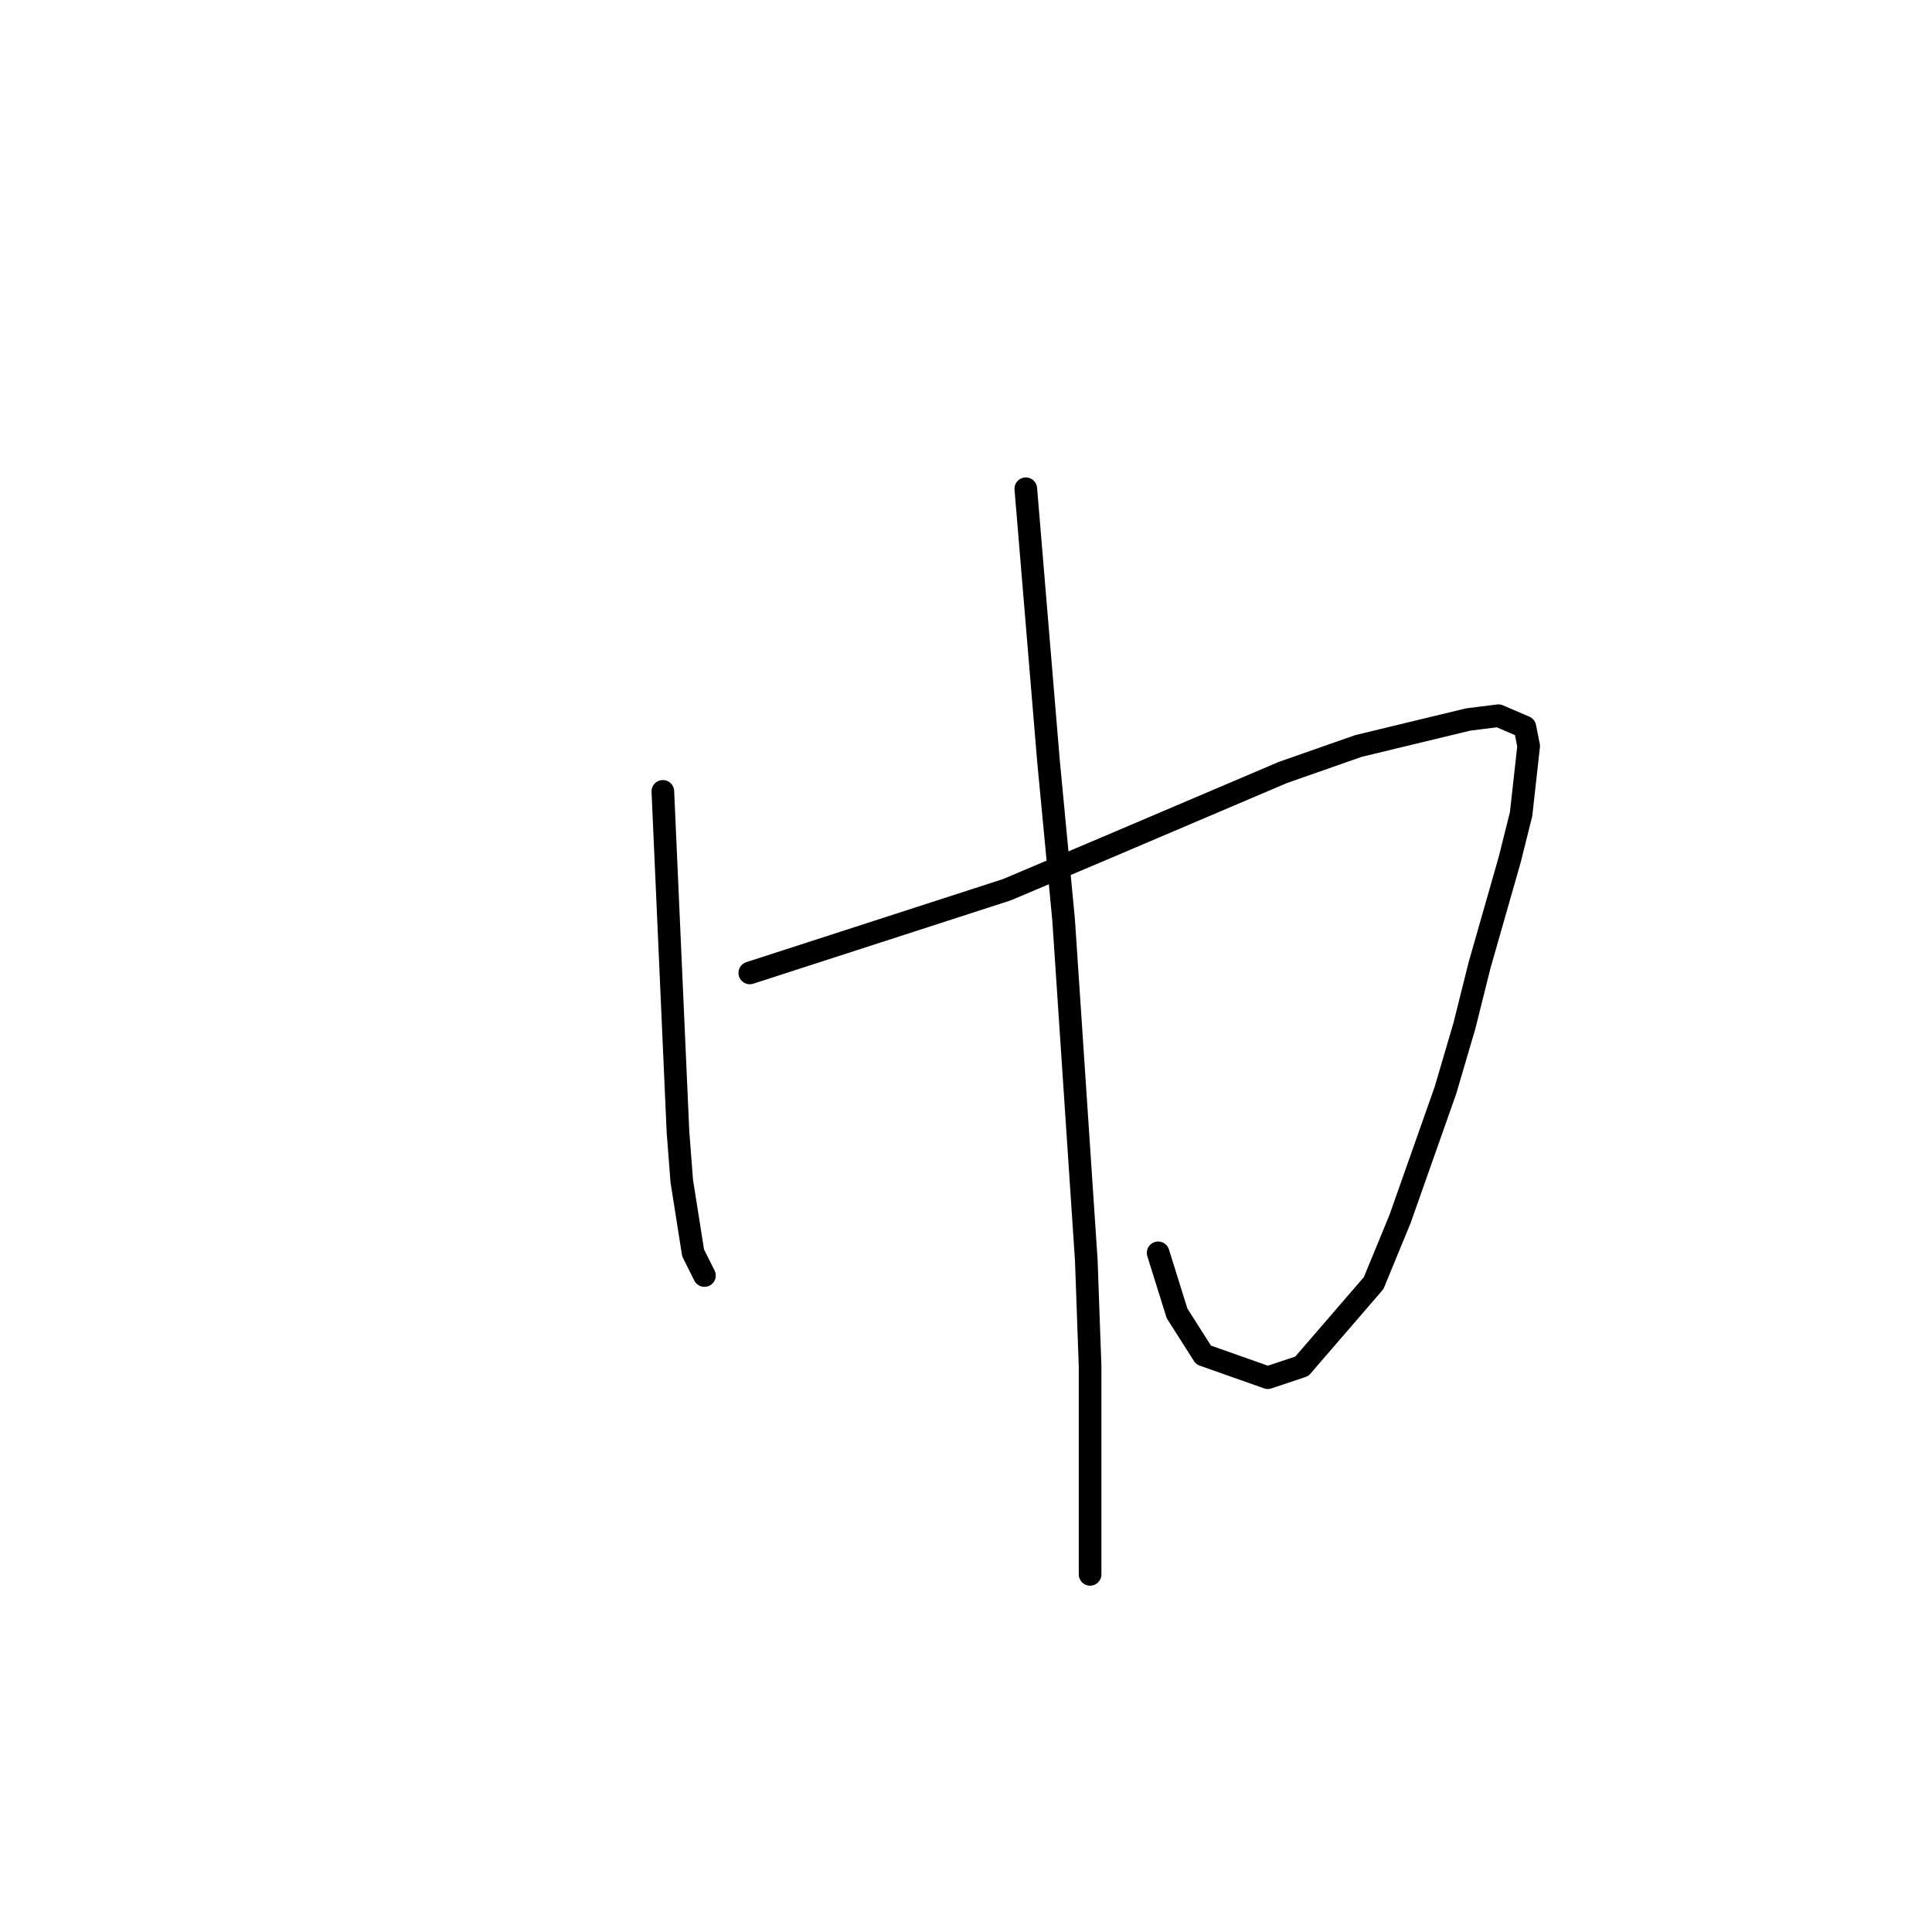 <?xml version="1.0" standalone="no"?>
    <svg width="256" height="256" xmlns="http://www.w3.org/2000/svg" version="1.1">
    <polyline stroke="black" stroke-width="3" stroke-linecap="round" fill="transparent" stroke-linejoin="round" points="87.831 104.86 88.833 127.415 89.835 149.969 90.336 156.485 91.839 166.008 93.342 169.015 93.342 169.015 " />
        <polyline stroke="black" stroke-width="3" stroke-linecap="round" fill="transparent" stroke-linejoin="round" points="99.353 128.918 116.387 123.405 133.42 117.891 146.446 112.378 169.992 102.354 180.011 98.845 194.54 95.337 198.548 94.835 202.055 96.339 202.556 98.845 201.554 107.867 200.051 113.882 196.043 127.916 194.039 135.935 191.534 144.456 185.522 161.497 182.015 170.018 172.497 181.045 167.988 182.548 159.471 179.541 155.964 174.028 153.459 166.008 153.459 166.008 " />
        <polyline stroke="black" stroke-width="3" stroke-linecap="round" fill="transparent" stroke-linejoin="round" points="135.925 64.762 137.428 82.806 138.931 100.85 140.935 121.901 141.937 136.938 143.941 167.011 144.442 181.045 144.442 208.612 144.442 208.612 " />
        </svg>